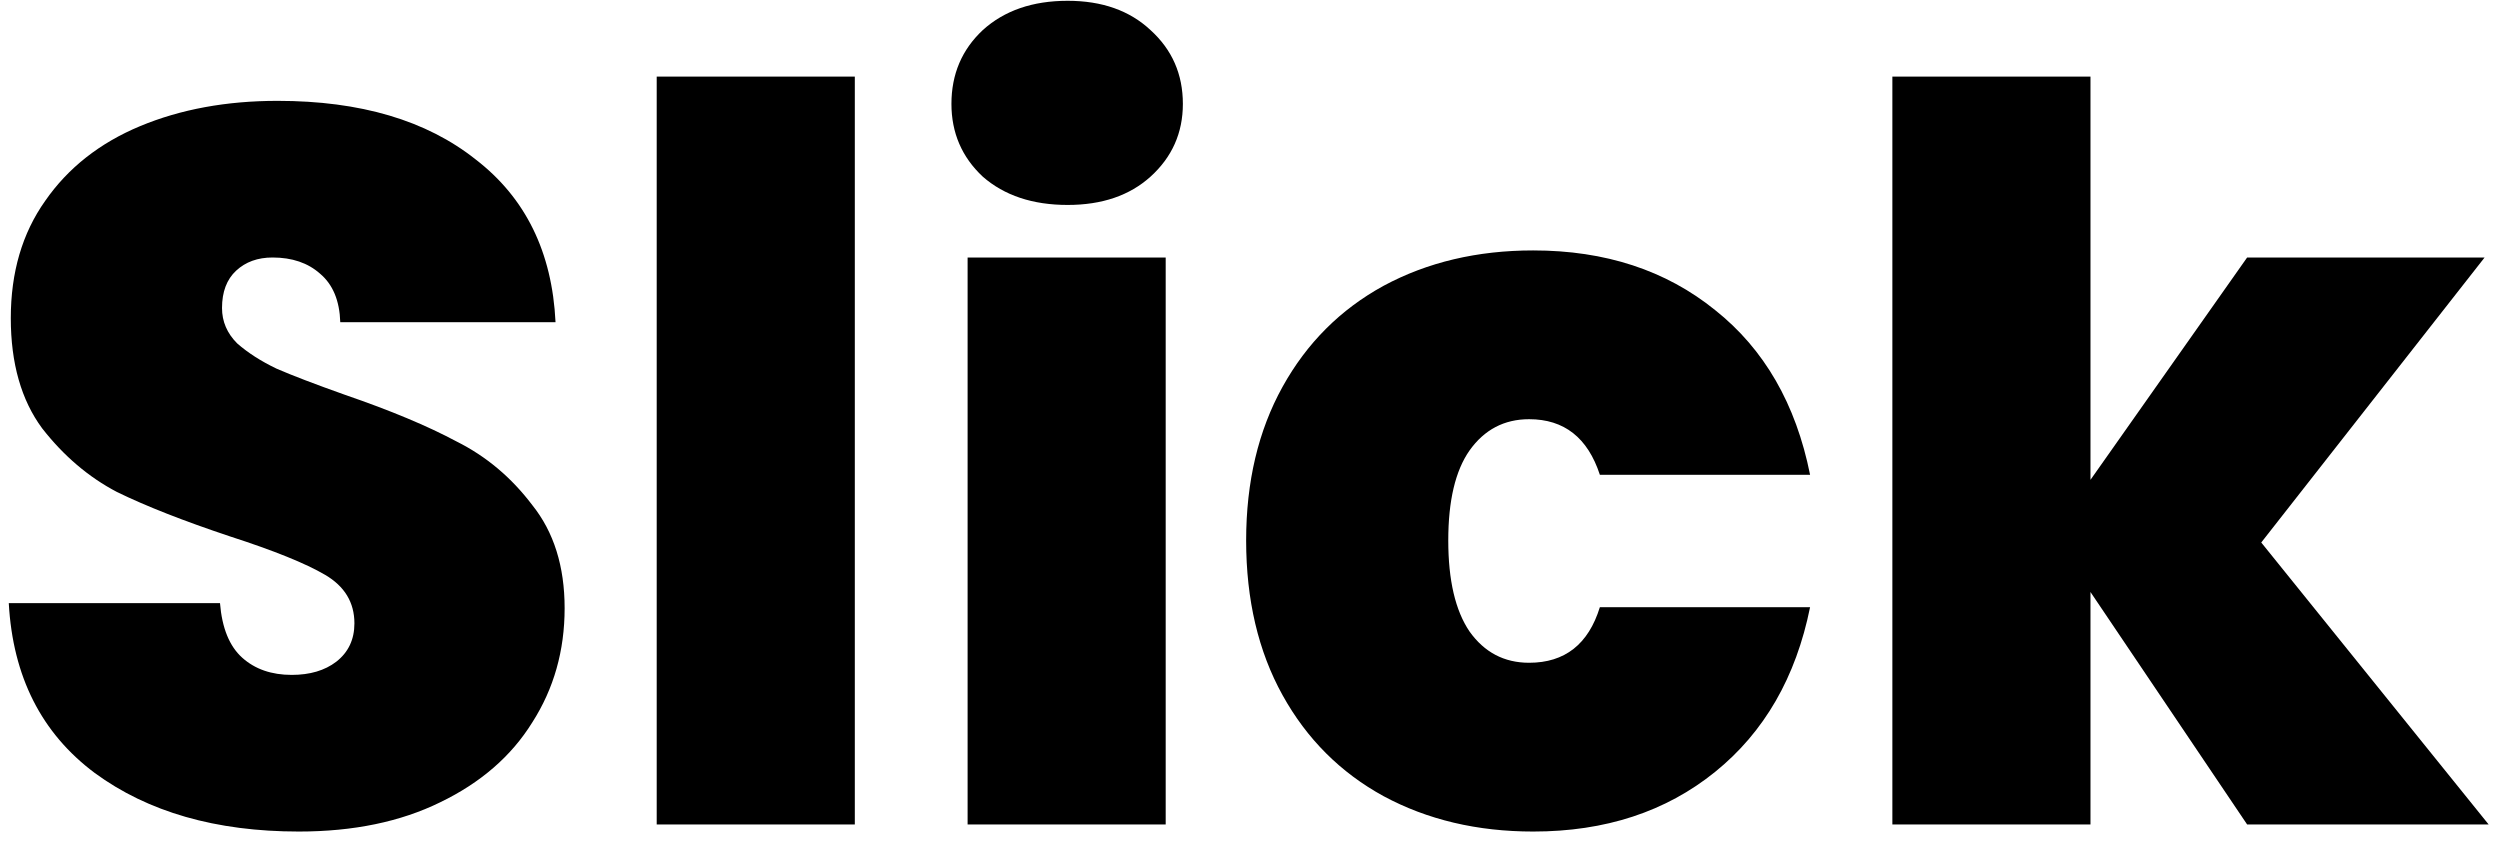 <svg width="94" height="32" viewBox="0 0 94 32" fill="none" xmlns="http://www.w3.org/2000/svg">
<path d="M11.236 31.266C8.12 31.266 5.561 30.531 3.56 29.062C1.559 27.567 0.482 25.439 0.33 22.678H8.272C8.348 23.615 8.627 24.299 9.108 24.73C9.589 25.161 10.21 25.376 10.97 25.376C11.654 25.376 12.211 25.211 12.642 24.882C13.098 24.527 13.326 24.046 13.326 23.438C13.326 22.653 12.959 22.045 12.224 21.614C11.489 21.183 10.299 20.702 8.652 20.17C6.904 19.587 5.485 19.03 4.396 18.498C3.332 17.941 2.395 17.143 1.584 16.104C0.799 15.04 0.406 13.659 0.406 11.962C0.406 10.239 0.837 8.77 1.698 7.554C2.559 6.313 3.75 5.375 5.27 4.742C6.79 4.109 8.513 3.792 10.438 3.792C13.554 3.792 16.037 4.527 17.886 5.996C19.761 7.44 20.761 9.479 20.888 12.114H12.794C12.769 11.303 12.515 10.695 12.034 10.29C11.578 9.885 10.983 9.682 10.248 9.682C9.691 9.682 9.235 9.847 8.88 10.176C8.525 10.505 8.348 10.974 8.348 11.582C8.348 12.089 8.538 12.532 8.918 12.912C9.323 13.267 9.817 13.583 10.4 13.862C10.983 14.115 11.844 14.445 12.984 14.85C14.681 15.433 16.075 16.015 17.164 16.598C18.279 17.155 19.229 17.953 20.014 18.992C20.825 20.005 21.23 21.297 21.23 22.868C21.23 24.464 20.825 25.895 20.014 27.162C19.229 28.429 18.076 29.429 16.556 30.164C15.061 30.899 13.288 31.266 11.236 31.266Z" fill="black"/>
<path d="M32.141 2.88V31H24.692V2.88H32.141Z" fill="black"/>
<path d="M40.144 7.706C38.827 7.706 37.763 7.351 36.952 6.642C36.167 5.907 35.774 4.995 35.774 3.906C35.774 2.791 36.167 1.867 36.952 1.132C37.763 0.397 38.827 0.03 40.144 0.03C41.436 0.03 42.475 0.397 43.26 1.132C44.071 1.867 44.476 2.791 44.476 3.906C44.476 4.995 44.071 5.907 43.26 6.642C42.475 7.351 41.436 7.706 40.144 7.706ZM43.83 9.682V31H36.382V9.682H43.83Z" fill="black"/>
<path d="M46.855 20.322C46.855 18.118 47.311 16.193 48.223 14.546C49.135 12.899 50.402 11.633 52.023 10.746C53.67 9.859 55.545 9.416 57.647 9.416C60.358 9.416 62.638 10.163 64.487 11.658C66.337 13.127 67.527 15.192 68.059 17.852H60.155C59.699 16.459 58.813 15.762 57.495 15.762C56.558 15.762 55.811 16.155 55.253 16.94C54.721 17.7 54.455 18.827 54.455 20.322C54.455 21.817 54.721 22.957 55.253 23.742C55.811 24.527 56.558 24.92 57.495 24.92C58.838 24.92 59.725 24.223 60.155 22.83H68.059C67.527 25.465 66.337 27.529 64.487 29.024C62.638 30.519 60.358 31.266 57.647 31.266C55.545 31.266 53.67 30.823 52.023 29.936C50.402 29.049 49.135 27.783 48.223 26.136C47.311 24.489 46.855 22.551 46.855 20.322Z" fill="black"/>
<path d="M84.492 31L78.602 22.26V31H71.153V2.88H78.602V18.042L84.492 9.682H93.421L85.023 20.398L93.573 31H84.492Z" fill="black"/>
</svg>
